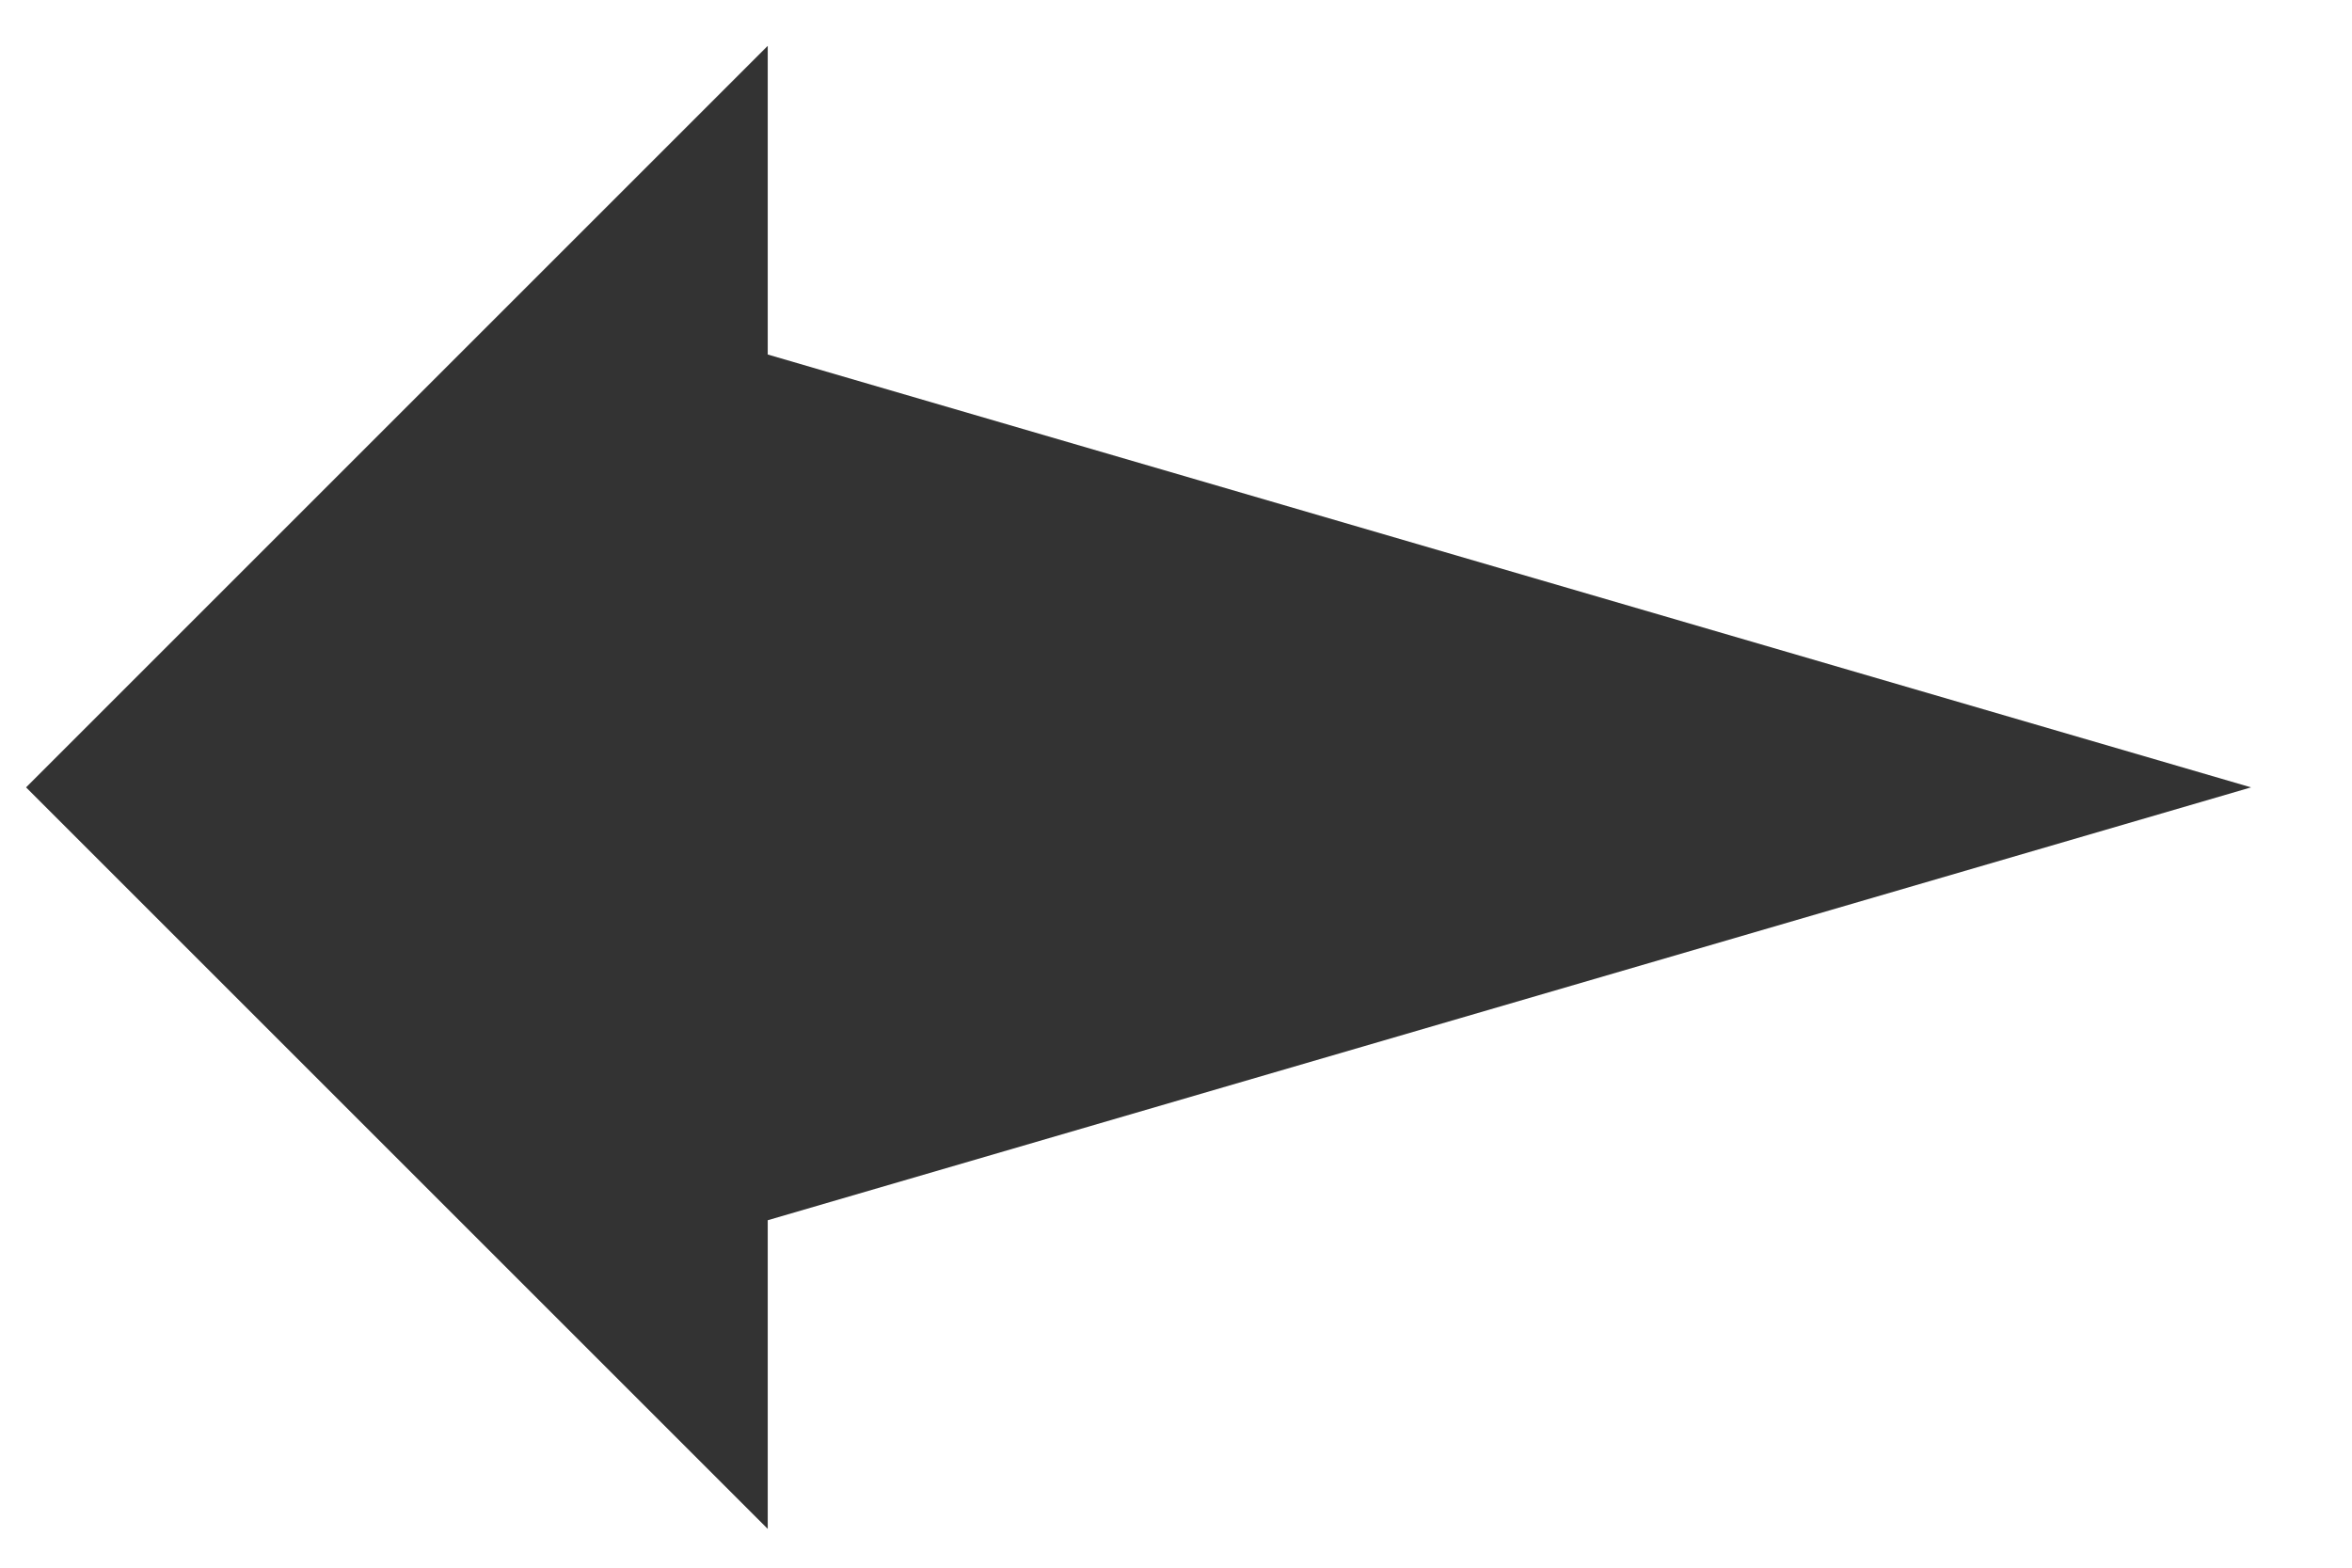 <?xml version="1.0" encoding="utf-8"?>
<svg id="master-artboard" viewBox="0 0 12 8" version="1.1" xmlns="http://www.w3.org/2000/svg" x="0px" y="0px" style="enable-background:new 0 0 1400 980;" width="12px" height="8px" xmlns:xlink="http://www.w3.org/1999/xlink"><defs><path d="M16 7.33L16 4L24 12L16 20L16 16.67L0 12L16 7.33Z" id="bVkPAG1LV"/><path d="M8 7.33L8 4L0 12L8 20L8 16.67L24 12L8 7.33Z" id="ah5HNVQJq"/></defs><rect id="ee-background" x="0" y="0" width="12" height="8" style="fill: white; fill-opacity: 0; pointer-events: none;"/>


<g transform="matrix(0.473, 0, 0, 0.473, 0.133, -1.658)"><g><g><use opacity="1" fill="#333333" fill-opacity="1" xlink:href="#ah5HNVQJq"/></g></g></g></svg>